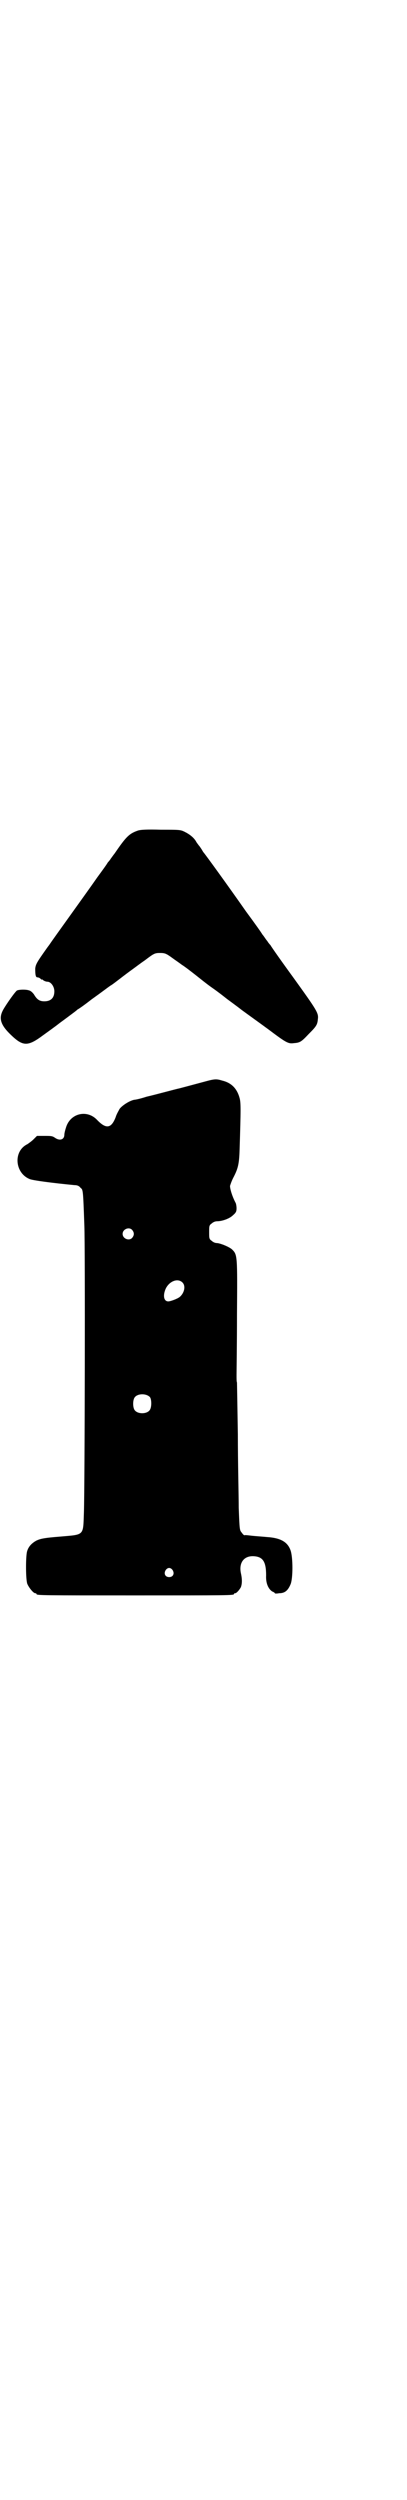 <?xml version="1.0" standalone="no"?>
<!DOCTYPE svg PUBLIC "-//W3C//DTD SVG 20010904//EN"
 "http://www.w3.org/TR/2001/REC-SVG-20010904/DTD/svg10.dtd">
<svg version="1.0" xmlns="http://www.w3.org/2000/svg"
 width="468pt" height="2870pt" viewBox="0 0 468 2870"
 preserveAspectRatio="xMidYMid meet">
<g transform="translate(0,2870) scale(0.5,-0.5)"
fill="#000000" stroke="none">
<path d="M317 3833 c-20 -7 -27 -14 -53 -52 -4 -5 -8 -11 -9 -12 -1 -2 -4 -6
-7 -9 -2 -4 -13 -19 -24 -34 -25 -36 -104 -145 -109 -153 -2 -3 -6 -8 -8 -11
-22 -31 -25 -36 -26 -46 0 -14 1 -20 5 -20 2 0 5 -1 7 -3 2 -2 3 -3 3 -2 0 1
2 0 4 -2 3 -2 7 -3 9 -3 8 0 16 -11 16 -22 0 -15 -8 -23 -23 -23 -11 0 -17 4
-24 16 -3 4 -7 8 -11 9 -8 3 -27 2 -29 -1 -8 -8 -29 -39 -32 -46 -9 -18 -4
-33 19 -55 28 -27 39 -27 74 -1 11 8 28 20 38 28 11 8 23 17 27 20 4 3 11 8
14 11 4 2 18 12 32 23 28 20 34 25 44 32 4 2 14 10 22 16 9 7 21 16 28 21 7 5
20 15 29 21 21 16 23 17 35 17 11 0 14 -1 29 -12 4 -3 13 -9 21 -15 8 -5 22
-16 31 -23 9 -7 26 -21 39 -30 13 -9 27 -20 32 -24 5 -4 22 -16 36 -27 15 -11
43 -31 62 -45 40 -30 45 -33 58 -31 14 1 17 3 34 21 17 17 20 21 21 34 2 14
-2 20 -56 95 -27 37 -51 71 -53 75 -3 3 -6 7 -7 9 -1 1 -4 5 -6 8 -2 3 -5 7
-6 8 0 1 -17 25 -37 52 -42 60 -95 133 -98 136 -1 1 -3 5 -5 8 -2 3 -4 6 -5 7
-1 1 -3 4 -6 8 -5 10 -15 18 -27 24 -10 5 -12 5 -55 5 -33 1 -47 0 -53 -2z"/>
<path d="M472 3257 c-26 -7 -56 -15 -60 -16 -6 -1 -53 -14 -75 -19 -12 -4 -25
-7 -28 -7 -11 -2 -28 -13 -34 -21 -2 -4 -7 -12 -9 -19 -10 -26 -22 -28 -43 -6
-23 24 -61 15 -71 -17 -2 -6 -4 -14 -4 -17 0 -12 -11 -15 -22 -7 -6 4 -9 4
-24 4 l-17 0 -8 -8 c-4 -4 -11 -9 -14 -11 -33 -16 -29 -66 5 -80 6 -3 51 -9
103 -14 7 0 11 -2 14 -6 6 -5 6 -2 9 -87 2 -53 1 -595 -1 -658 -2 -55 2 -51
-55 -56 -38 -3 -45 -5 -54 -9 -11 -6 -19 -14 -22 -26 -3 -13 -3 -65 1 -74 4
-9 14 -21 18 -21 2 0 3 -1 3 -2 0 -3 16 -3 227 -3 211 0 227 0 227 3 0 1 1 2
3 2 3 0 10 8 13 14 3 8 3 19 0 32 -5 24 7 40 29 39 22 -1 29 -13 29 -44 -1
-18 5 -31 14 -37 3 -1 6 -3 6 -4 0 -1 5 -1 10 0 13 0 20 6 26 20 6 13 6 63 0
79 -7 19 -23 28 -54 30 -10 1 -26 2 -35 3 -8 1 -16 2 -17 1 -1 0 -4 3 -6 6 -5
6 -5 6 -7 57 0 28 -2 104 -2 169 -1 65 -2 119 -2 119 -1 1 -1 9 -1 17 0 9 1
71 1 139 1 135 1 137 -11 149 -6 6 -28 15 -36 15 -3 0 -8 2 -11 5 -6 4 -6 6
-6 20 0 14 0 16 6 20 3 3 8 5 12 5 12 0 29 6 37 14 7 6 8 9 8 16 0 4 -1 10 -2
12 -8 15 -13 32 -13 39 1 4 4 12 7 18 11 21 14 31 15 65 3 95 3 108 0 119 -6
22 -19 35 -40 40 -13 4 -17 4 -39 -2z m-168 -341 c5 -6 5 -12 0 -18 -7 -8 -22
-2 -22 9 0 11 15 17 22 9z m115 -120 c9 -8 5 -25 -6 -34 -5 -4 -21 -10 -26
-10 -10 0 -13 13 -6 29 8 17 27 25 38 15z m-74 -264 c4 -6 4 -24 -1 -30 -7 -9
-27 -9 -34 0 -5 6 -5 24 0 30 7 9 27 9 35 0z m52 -397 c5 -8 1 -16 -8 -16 -9
0 -13 8 -8 16 2 3 5 5 8 5 3 0 6 -2 8 -5z"/>
</g>
</svg>
